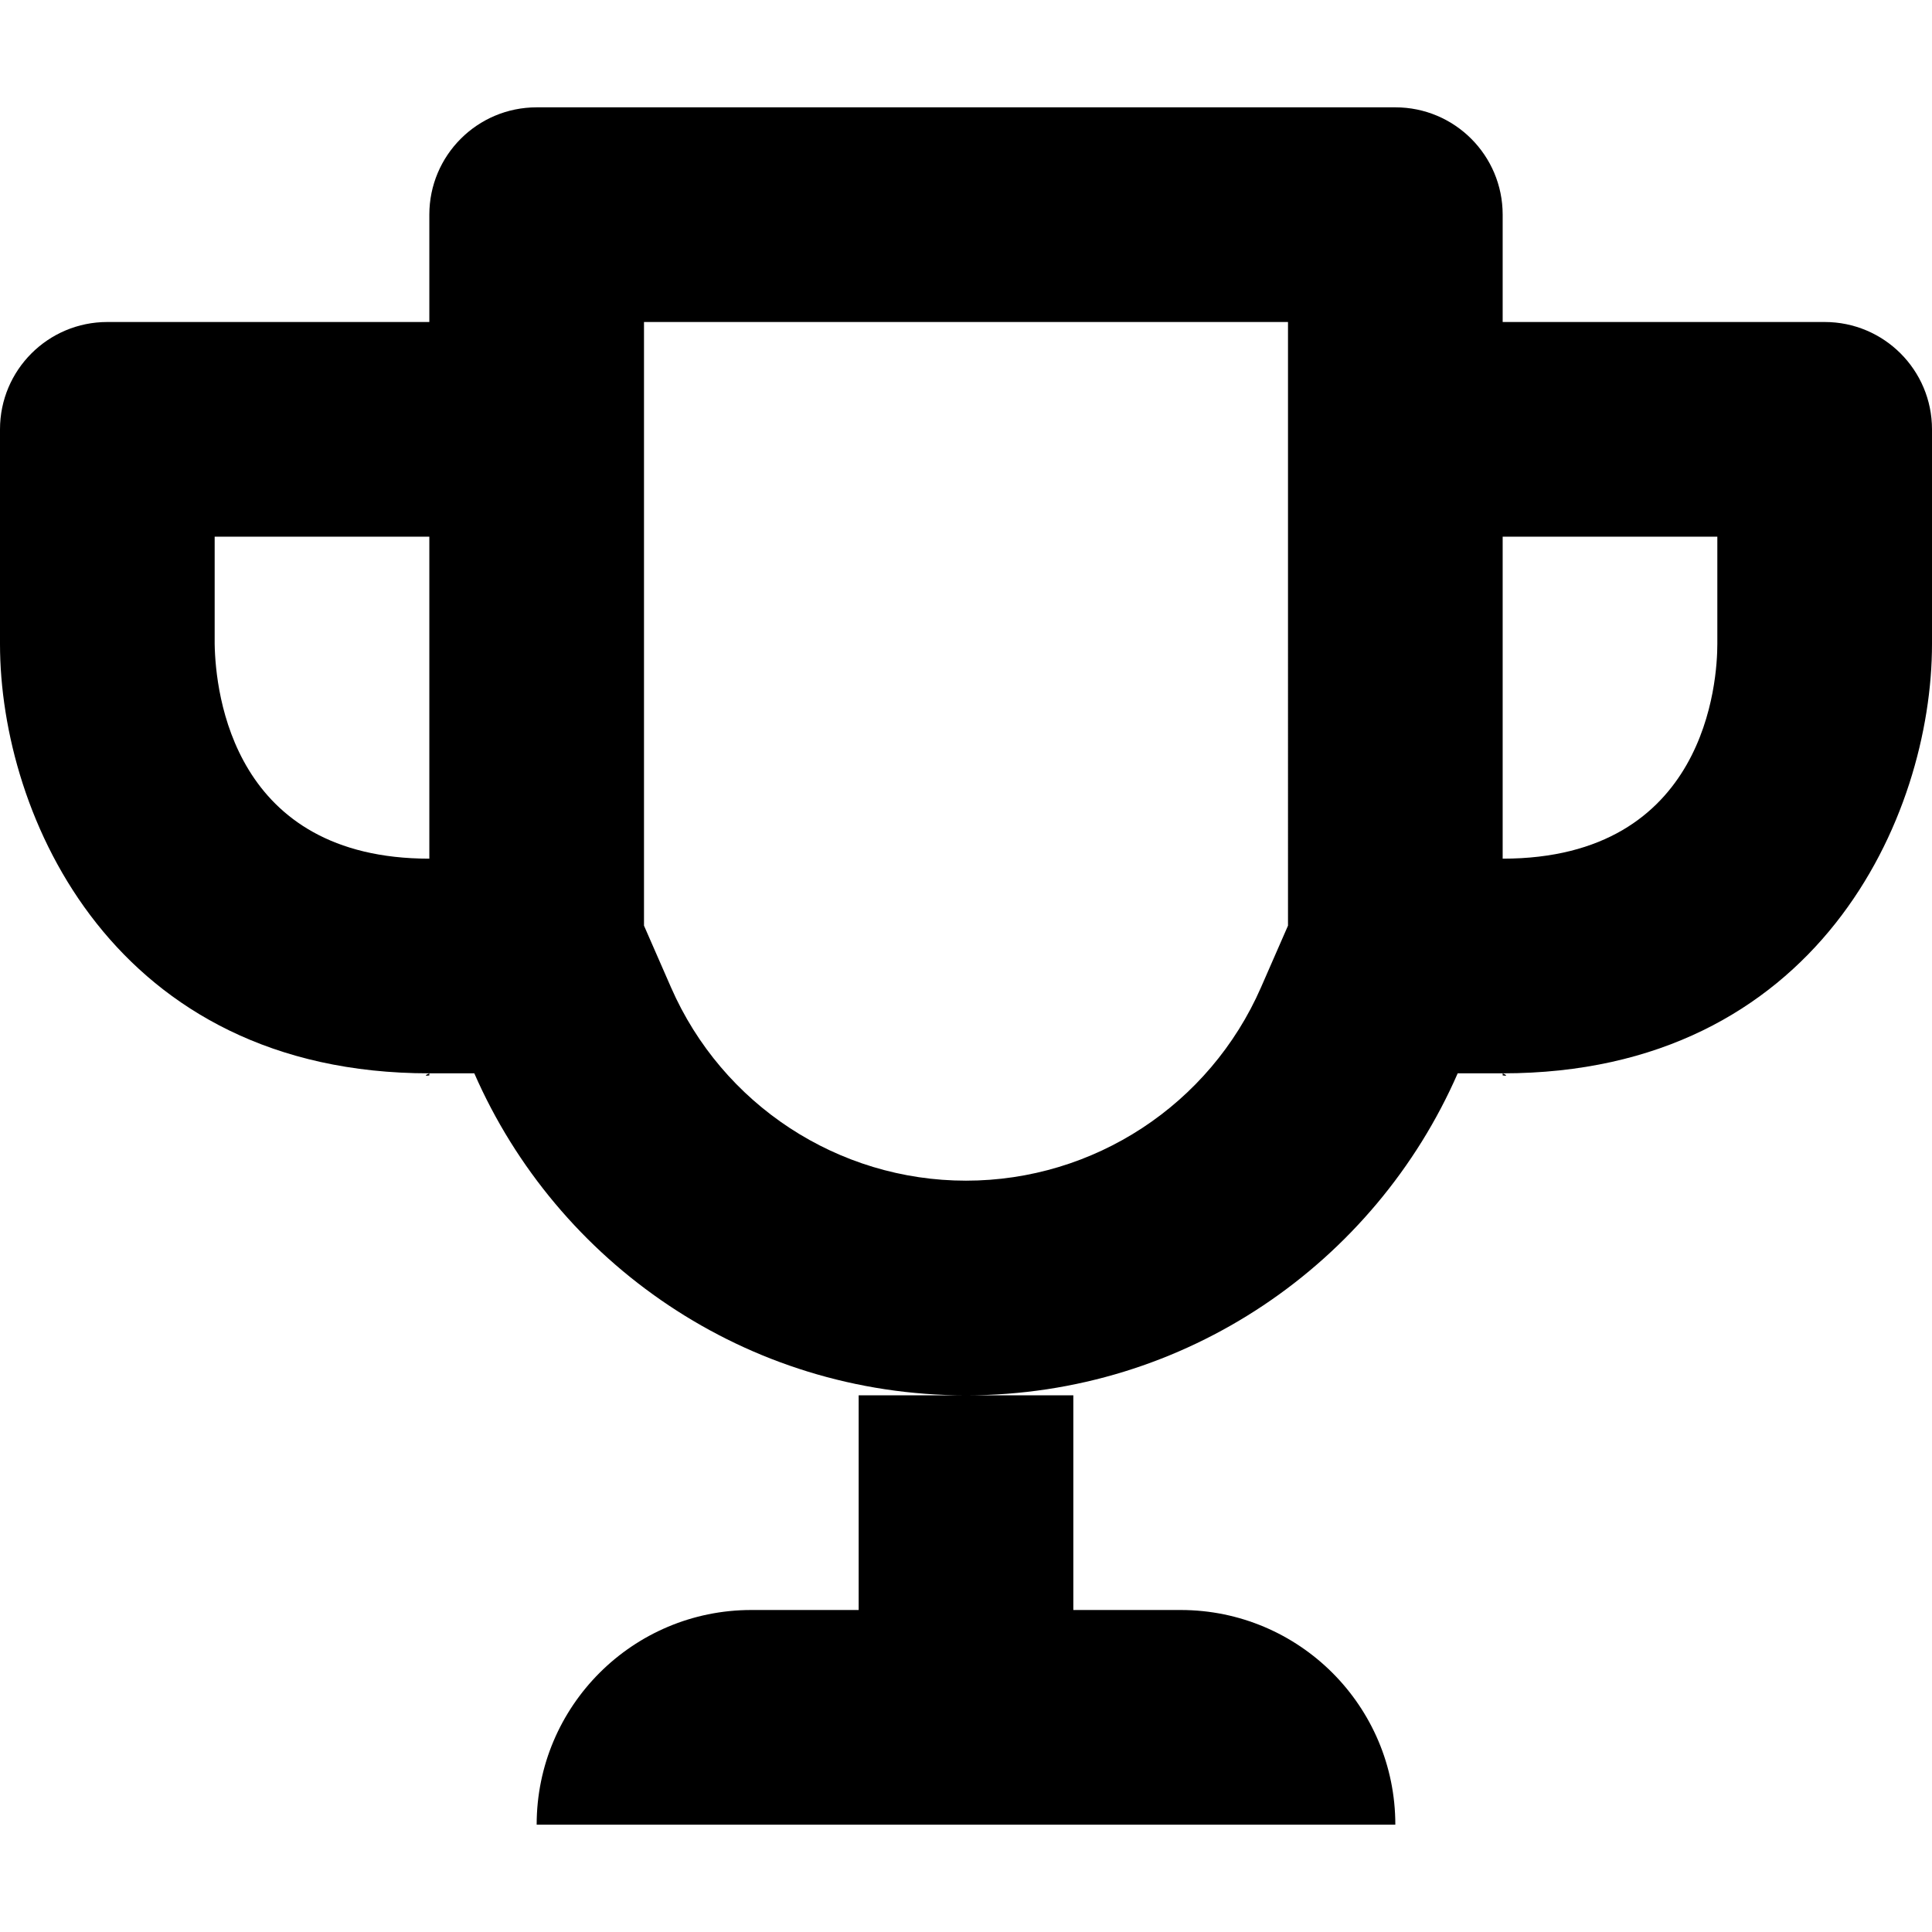 <?xml version="1.0" encoding="iso-8859-1"?>
<!-- Generator: Adobe Illustrator 16.0.0, SVG Export Plug-In . SVG Version: 6.00 Build 0)  -->
<!DOCTYPE svg PUBLIC "-//W3C//DTD SVG 1.1//EN" "http://www.w3.org/Graphics/SVG/1.1/DTD/svg11.dtd">
<svg version="1.1" id="Capa_1" xmlns="http://www.w3.org/2000/svg" xmlns:xlink="http://www.w3.org/1999/xlink" x="0px" y="0px"
	 width="612px" height="612px" viewBox="0 0 612 612" style="enable-background:new 0 0 612 612;" xml:space="preserve">
<g>
	<g>
		<g id="Trophy">
			<g>
				<path d="M135.235,340.748c0.204,0,0.476-0.034,0.765-0.085V340C134.657,340.561,134.725,340.748,135.235,340.748z M272,510h-34
					c-37.553,0-68,30.447-68,68h272c0-37.553-30.447-68-68-68h-34v-68h-34h-34V510z M476.765,340.748
					c0.512,0,0.562-0.188-0.765-0.748v0.663C476.289,340.714,476.561,340.748,476.765,340.748z M578,102H476V68
					c0-18.785-15.215-34-34-34H170c-18.785,0-34,15.215-34,34v34H34c-18.785,0-34,15.215-34,34v68c0,54.655,36.227,136,136,136
					h14.246C176.494,400.027,236.317,442,306,442c69.7,0,129.523-41.973,155.754-102H476c99.773,0,136-81.345,136-136v-68
					C612,117.215,596.785,102,578,102z M136,272c-62.084,0-67.728-52.224-68-68v-34h68V272z M408,293.216l-8.551,19.55
					C383.18,349.962,346.511,374,306,374s-77.18-24.038-93.449-61.234L204,293.216V102h204V293.216z M544,204
					c0,11.356-3.281,68-68,68V170h68V204z"/>
			</g>
		</g>
	</g>
</g>
</svg>
